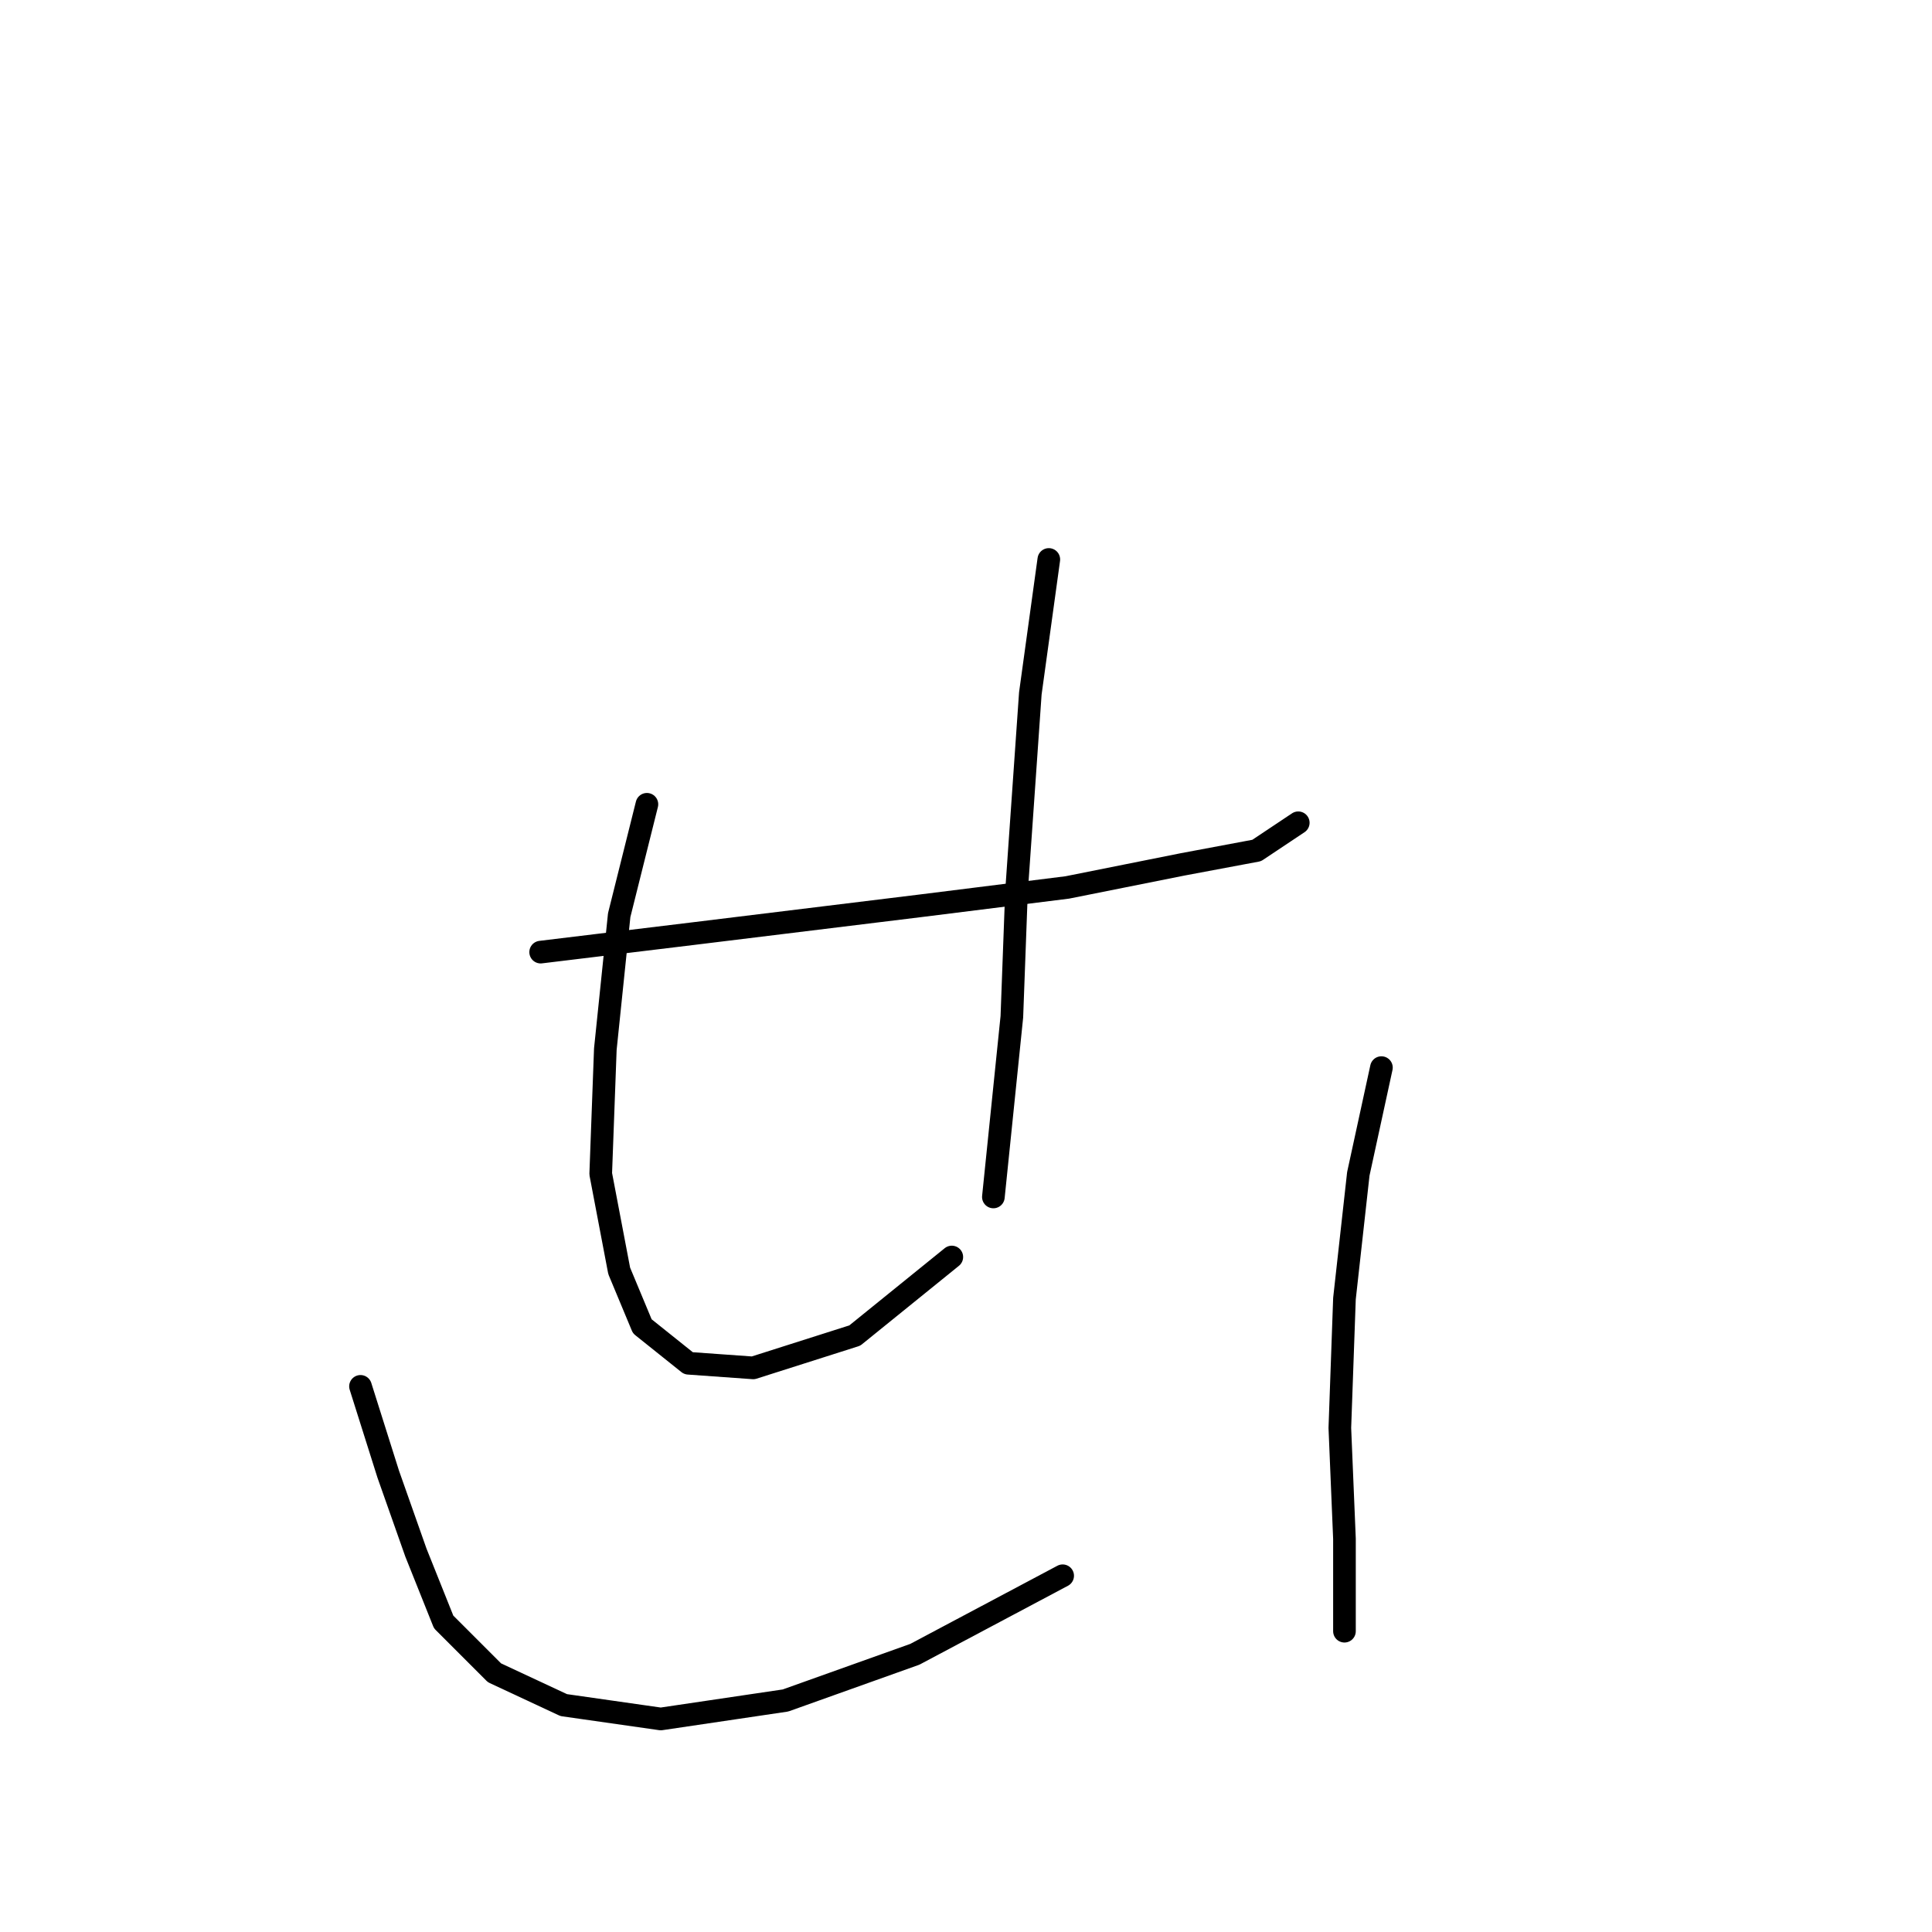 <?xml version="1.0" standalone="no"?>
    <svg width="256" height="256" xmlns="http://www.w3.org/2000/svg" version="1.1">
    <polyline stroke="black" stroke-width="3" stroke-linecap="round" fill="transparent" stroke-linejoin="round" points="71.64 126.161 91.84 123.713 121.834 120.04 141.421 117.591 156.724 114.531 166.518 112.695 172.027 109.022 172.027 109.022 " />
        <polyline stroke="black" stroke-width="3" stroke-linecap="round" fill="transparent" stroke-linejoin="round" points="85.719 106.573 82.046 121.264 80.21 139.015 79.598 155.543 82.046 168.397 85.107 175.742 91.228 180.639 99.798 181.251 113.264 176.966 126.119 166.561 126.119 166.561 " />
        <polyline stroke="black" stroke-width="3" stroke-linecap="round" fill="transparent" stroke-linejoin="round" points="138.973 74.131 136.524 91.883 134.688 118.204 134.076 134.731 131.628 158.603 131.628 158.603 " />
        <polyline stroke="black" stroke-width="3" stroke-linecap="round" fill="transparent" stroke-linejoin="round" points="47.768 183.7 51.441 195.33 55.113 205.736 58.786 214.918 65.519 221.651 74.701 225.936 87.555 227.772 104.082 225.323 121.222 219.202 140.809 208.796 140.809 208.796 " />
        <polyline stroke="black" stroke-width="3" stroke-linecap="round" fill="transparent" stroke-linejoin="round" points="183.045 141.464 179.984 155.543 178.148 172.07 177.536 189.209 178.148 203.899 178.148 216.142 178.148 216.142 " />
        </svg>